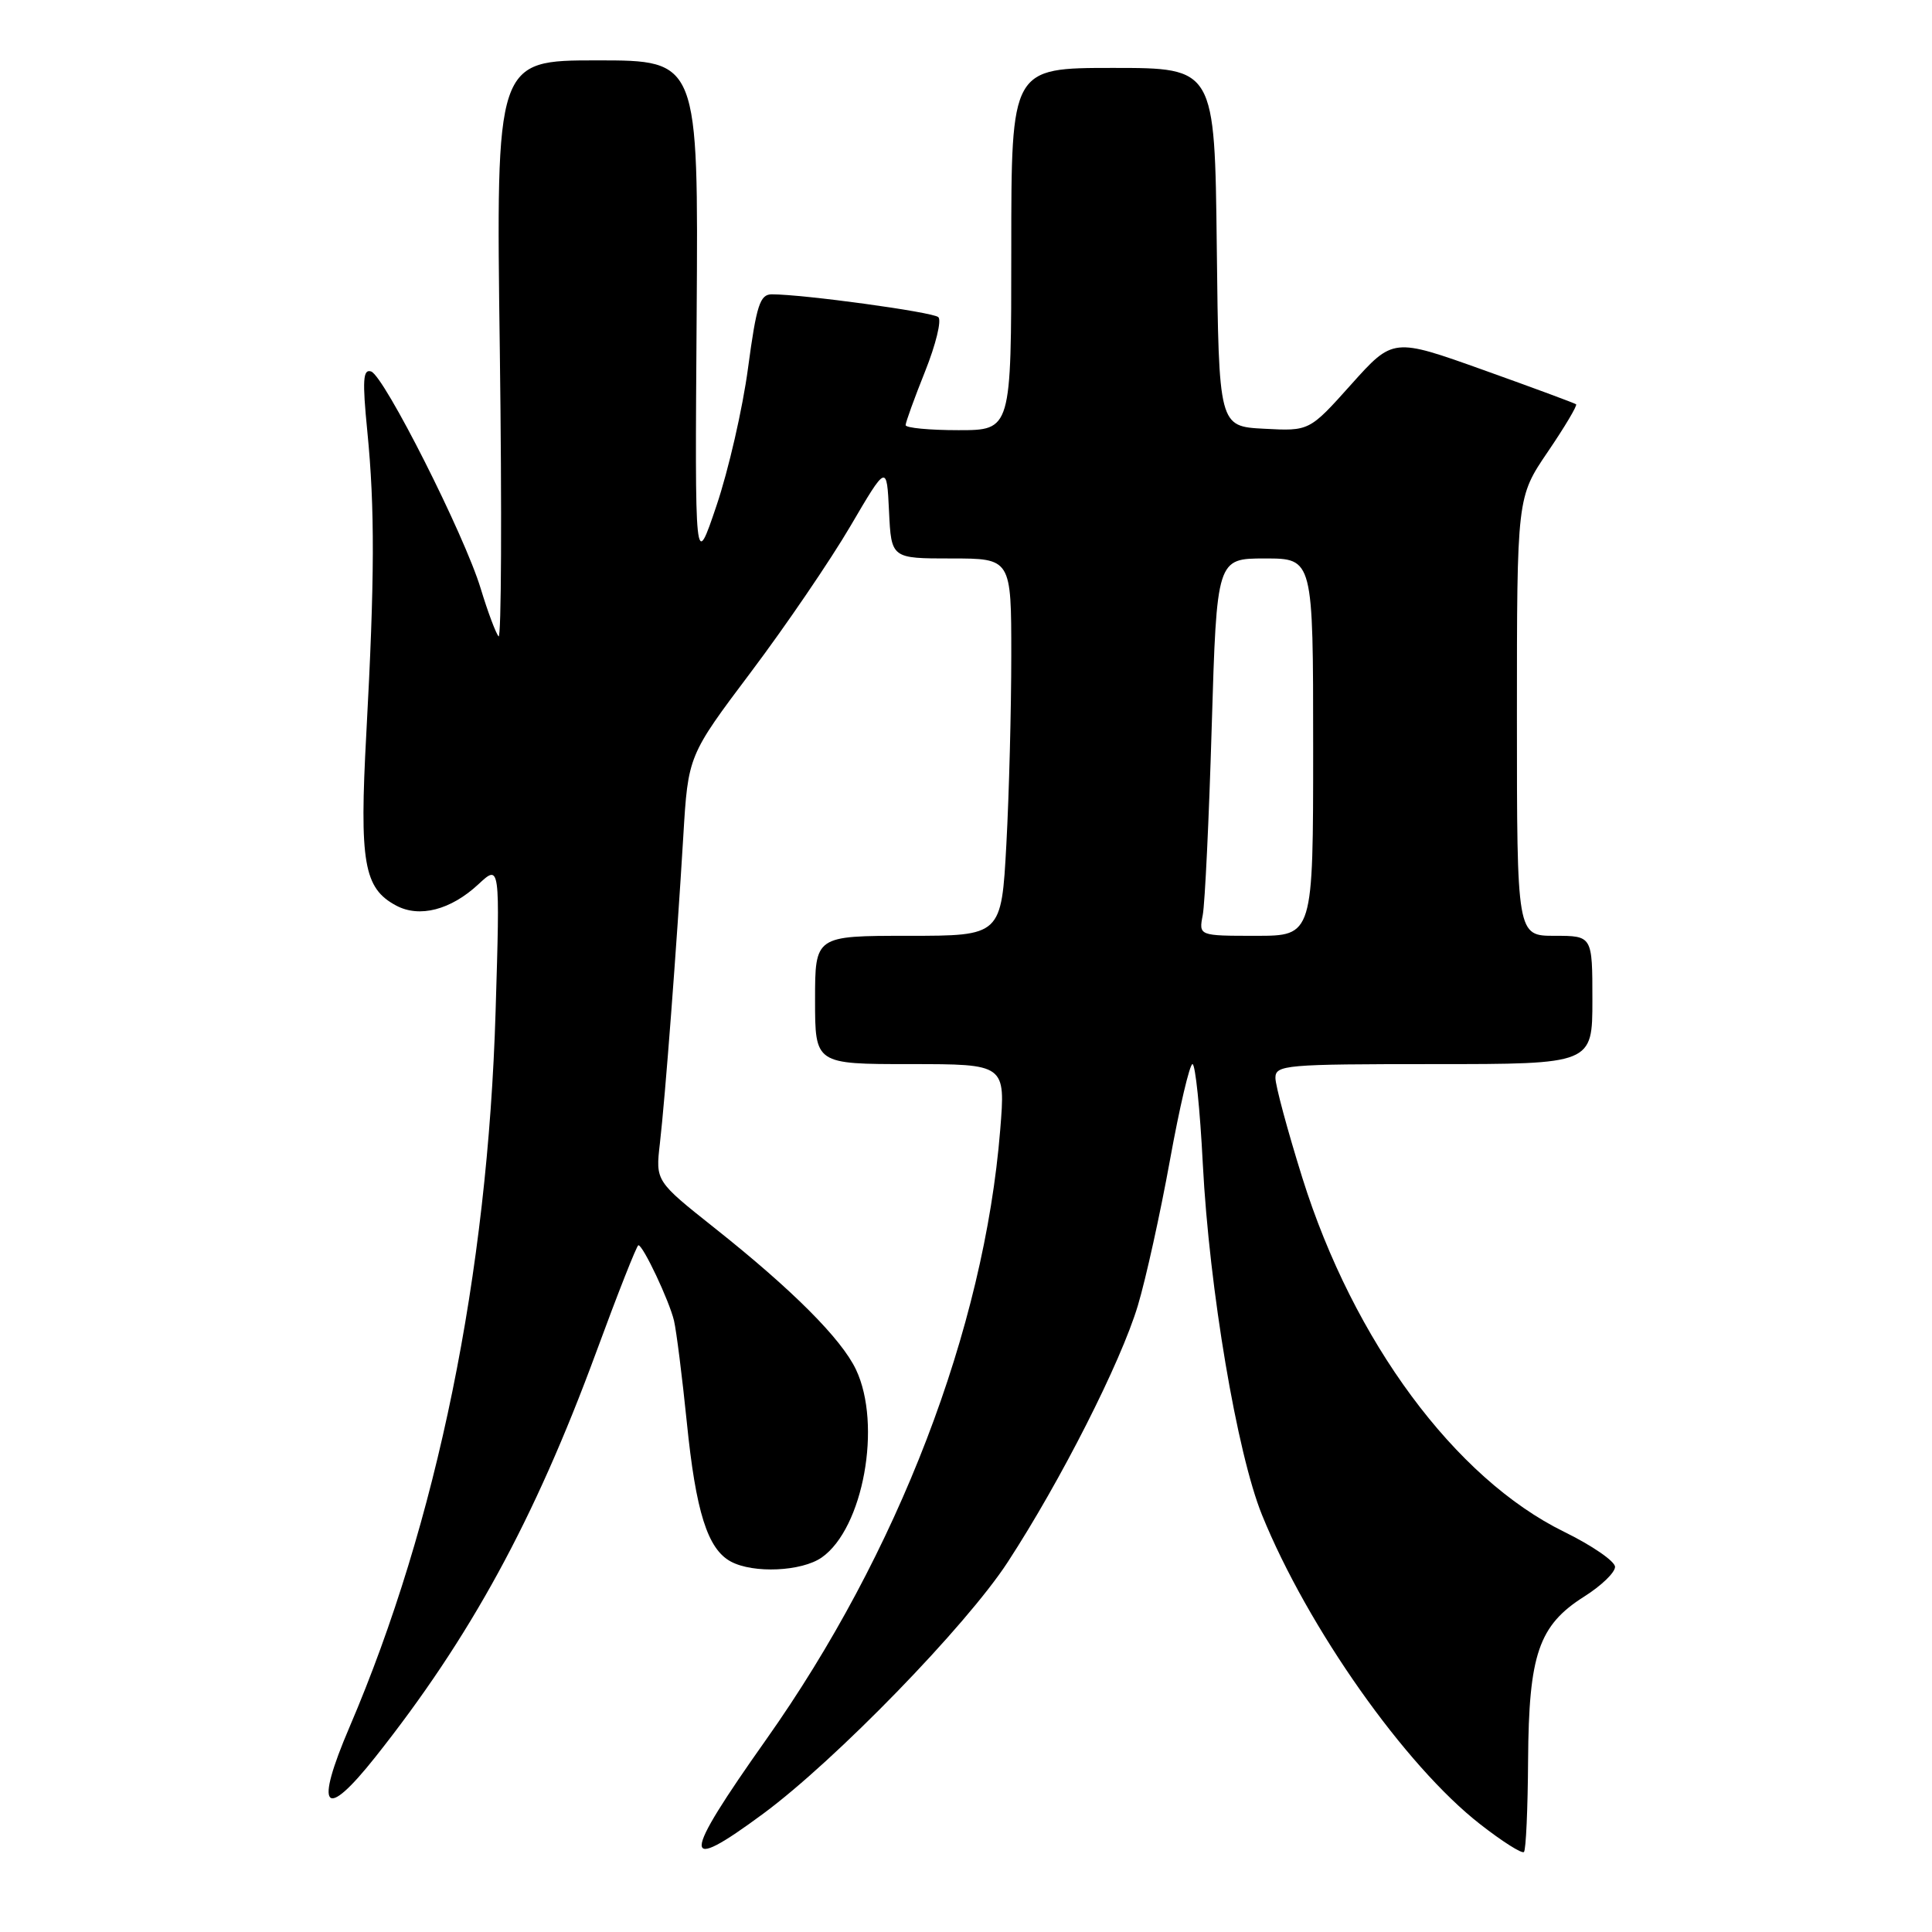 <?xml version="1.0" encoding="UTF-8" standalone="no"?>
<!DOCTYPE svg PUBLIC "-//W3C//DTD SVG 1.1//EN" "http://www.w3.org/Graphics/SVG/1.1/DTD/svg11.dtd" >
<svg xmlns="http://www.w3.org/2000/svg" xmlns:xlink="http://www.w3.org/1999/xlink" version="1.1" viewBox="0 0 256 256">
 <g >
 <path fill="currentColor"
d=" M 202.48 233.21 C 202.57 219.20 203.89 215.36 209.92 211.55 C 212.17 210.13 214.00 208.37 214.00 207.62 C 214.00 206.88 210.96 204.79 207.25 202.97 C 192.79 195.88 179.35 177.71 172.57 156.08 C 170.61 149.81 169.00 143.84 169.00 142.83 C 169.00 141.11 170.30 141.00 190.00 141.00 C 211.00 141.00 211.00 141.00 211.00 132.50 C 211.00 124.00 211.00 124.00 206.00 124.00 C 201.00 124.00 201.00 124.00 201.00 94.95 C 201.00 65.89 201.00 65.89 205.09 59.87 C 207.34 56.56 209.03 53.72 208.84 53.57 C 208.65 53.42 203.12 51.37 196.54 49.02 C 184.59 44.75 184.59 44.75 179.04 50.94 C 173.50 57.13 173.50 57.13 167.50 56.81 C 161.50 56.50 161.50 56.50 161.23 32.75 C 160.96 9.00 160.96 9.00 147.48 9.00 C 134.00 9.00 134.00 9.00 134.00 33.00 C 134.00 57.00 134.00 57.00 127.00 57.00 C 123.15 57.00 120.00 56.70 120.00 56.33 C 120.00 55.96 121.16 52.76 122.58 49.21 C 124.00 45.66 124.79 42.43 124.33 42.02 C 123.56 41.34 106.47 39.00 102.27 39.00 C 100.70 39.00 100.24 40.41 99.12 48.75 C 98.41 54.11 96.52 62.33 94.94 67.00 C 92.07 75.50 92.07 75.50 92.31 41.75 C 92.54 8.00 92.54 8.00 79.13 8.00 C 65.71 8.00 65.71 8.00 66.23 46.57 C 66.51 67.78 66.43 84.77 66.06 84.32 C 65.68 83.87 64.62 81.03 63.70 78.00 C 61.55 70.89 50.90 49.80 49.17 49.22 C 48.10 48.87 48.00 50.36 48.67 57.14 C 49.68 67.35 49.65 76.72 48.54 97.17 C 47.61 114.30 48.20 117.70 52.49 119.99 C 55.58 121.65 59.73 120.57 63.38 117.18 C 66.26 114.50 66.26 114.50 65.67 134.00 C 64.62 168.87 57.92 201.72 46.32 228.83 C 41.62 239.80 42.96 241.36 49.74 232.81 C 62.32 216.95 70.80 201.42 78.97 179.25 C 81.85 171.41 84.38 165.00 84.59 165.00 C 85.21 165.00 88.68 172.35 89.31 175.00 C 89.63 176.38 90.39 182.41 91.00 188.40 C 92.20 200.34 93.76 205.27 96.85 206.92 C 99.84 208.52 106.23 208.23 108.89 206.37 C 114.38 202.52 116.89 188.78 113.42 181.47 C 111.48 177.39 105.01 170.91 94.68 162.71 C 86.86 156.50 86.86 156.50 87.44 151.50 C 88.14 145.46 89.66 125.45 90.54 110.81 C 91.18 100.12 91.18 100.12 99.52 89.03 C 104.11 82.93 110.03 74.24 112.68 69.72 C 117.50 61.50 117.50 61.50 117.80 67.75 C 118.10 74.00 118.10 74.00 126.05 74.00 C 134.00 74.00 134.00 74.00 134.00 86.84 C 134.00 93.91 133.71 105.16 133.35 111.84 C 132.69 124.00 132.69 124.00 120.35 124.00 C 108.00 124.00 108.00 124.00 108.00 132.50 C 108.00 141.00 108.00 141.00 120.62 141.00 C 133.24 141.00 133.24 141.00 132.53 149.75 C 130.40 176.09 118.99 205.80 101.52 230.50 C 90.23 246.47 90.15 248.44 101.15 240.31 C 110.74 233.22 128.01 215.45 133.52 207.00 C 140.56 196.20 148.51 180.53 150.77 173.00 C 151.84 169.43 153.75 160.76 155.02 153.75 C 156.29 146.74 157.64 141.00 158.01 141.00 C 158.39 141.00 159.01 146.96 159.38 154.25 C 160.24 170.84 163.91 192.56 167.22 200.73 C 173.29 215.69 186.19 233.98 196.13 241.72 C 199.06 244.01 201.67 245.66 201.93 245.40 C 202.20 245.14 202.44 239.65 202.48 233.21 Z  M 159.37 121.25 C 159.66 119.74 160.20 108.49 160.56 96.25 C 161.23 74.00 161.23 74.00 167.62 74.00 C 174.00 74.00 174.00 74.00 174.00 99.00 C 174.00 124.00 174.00 124.00 166.42 124.00 C 158.84 124.00 158.84 124.00 159.37 121.25 Z "/>
</g>
</svg>